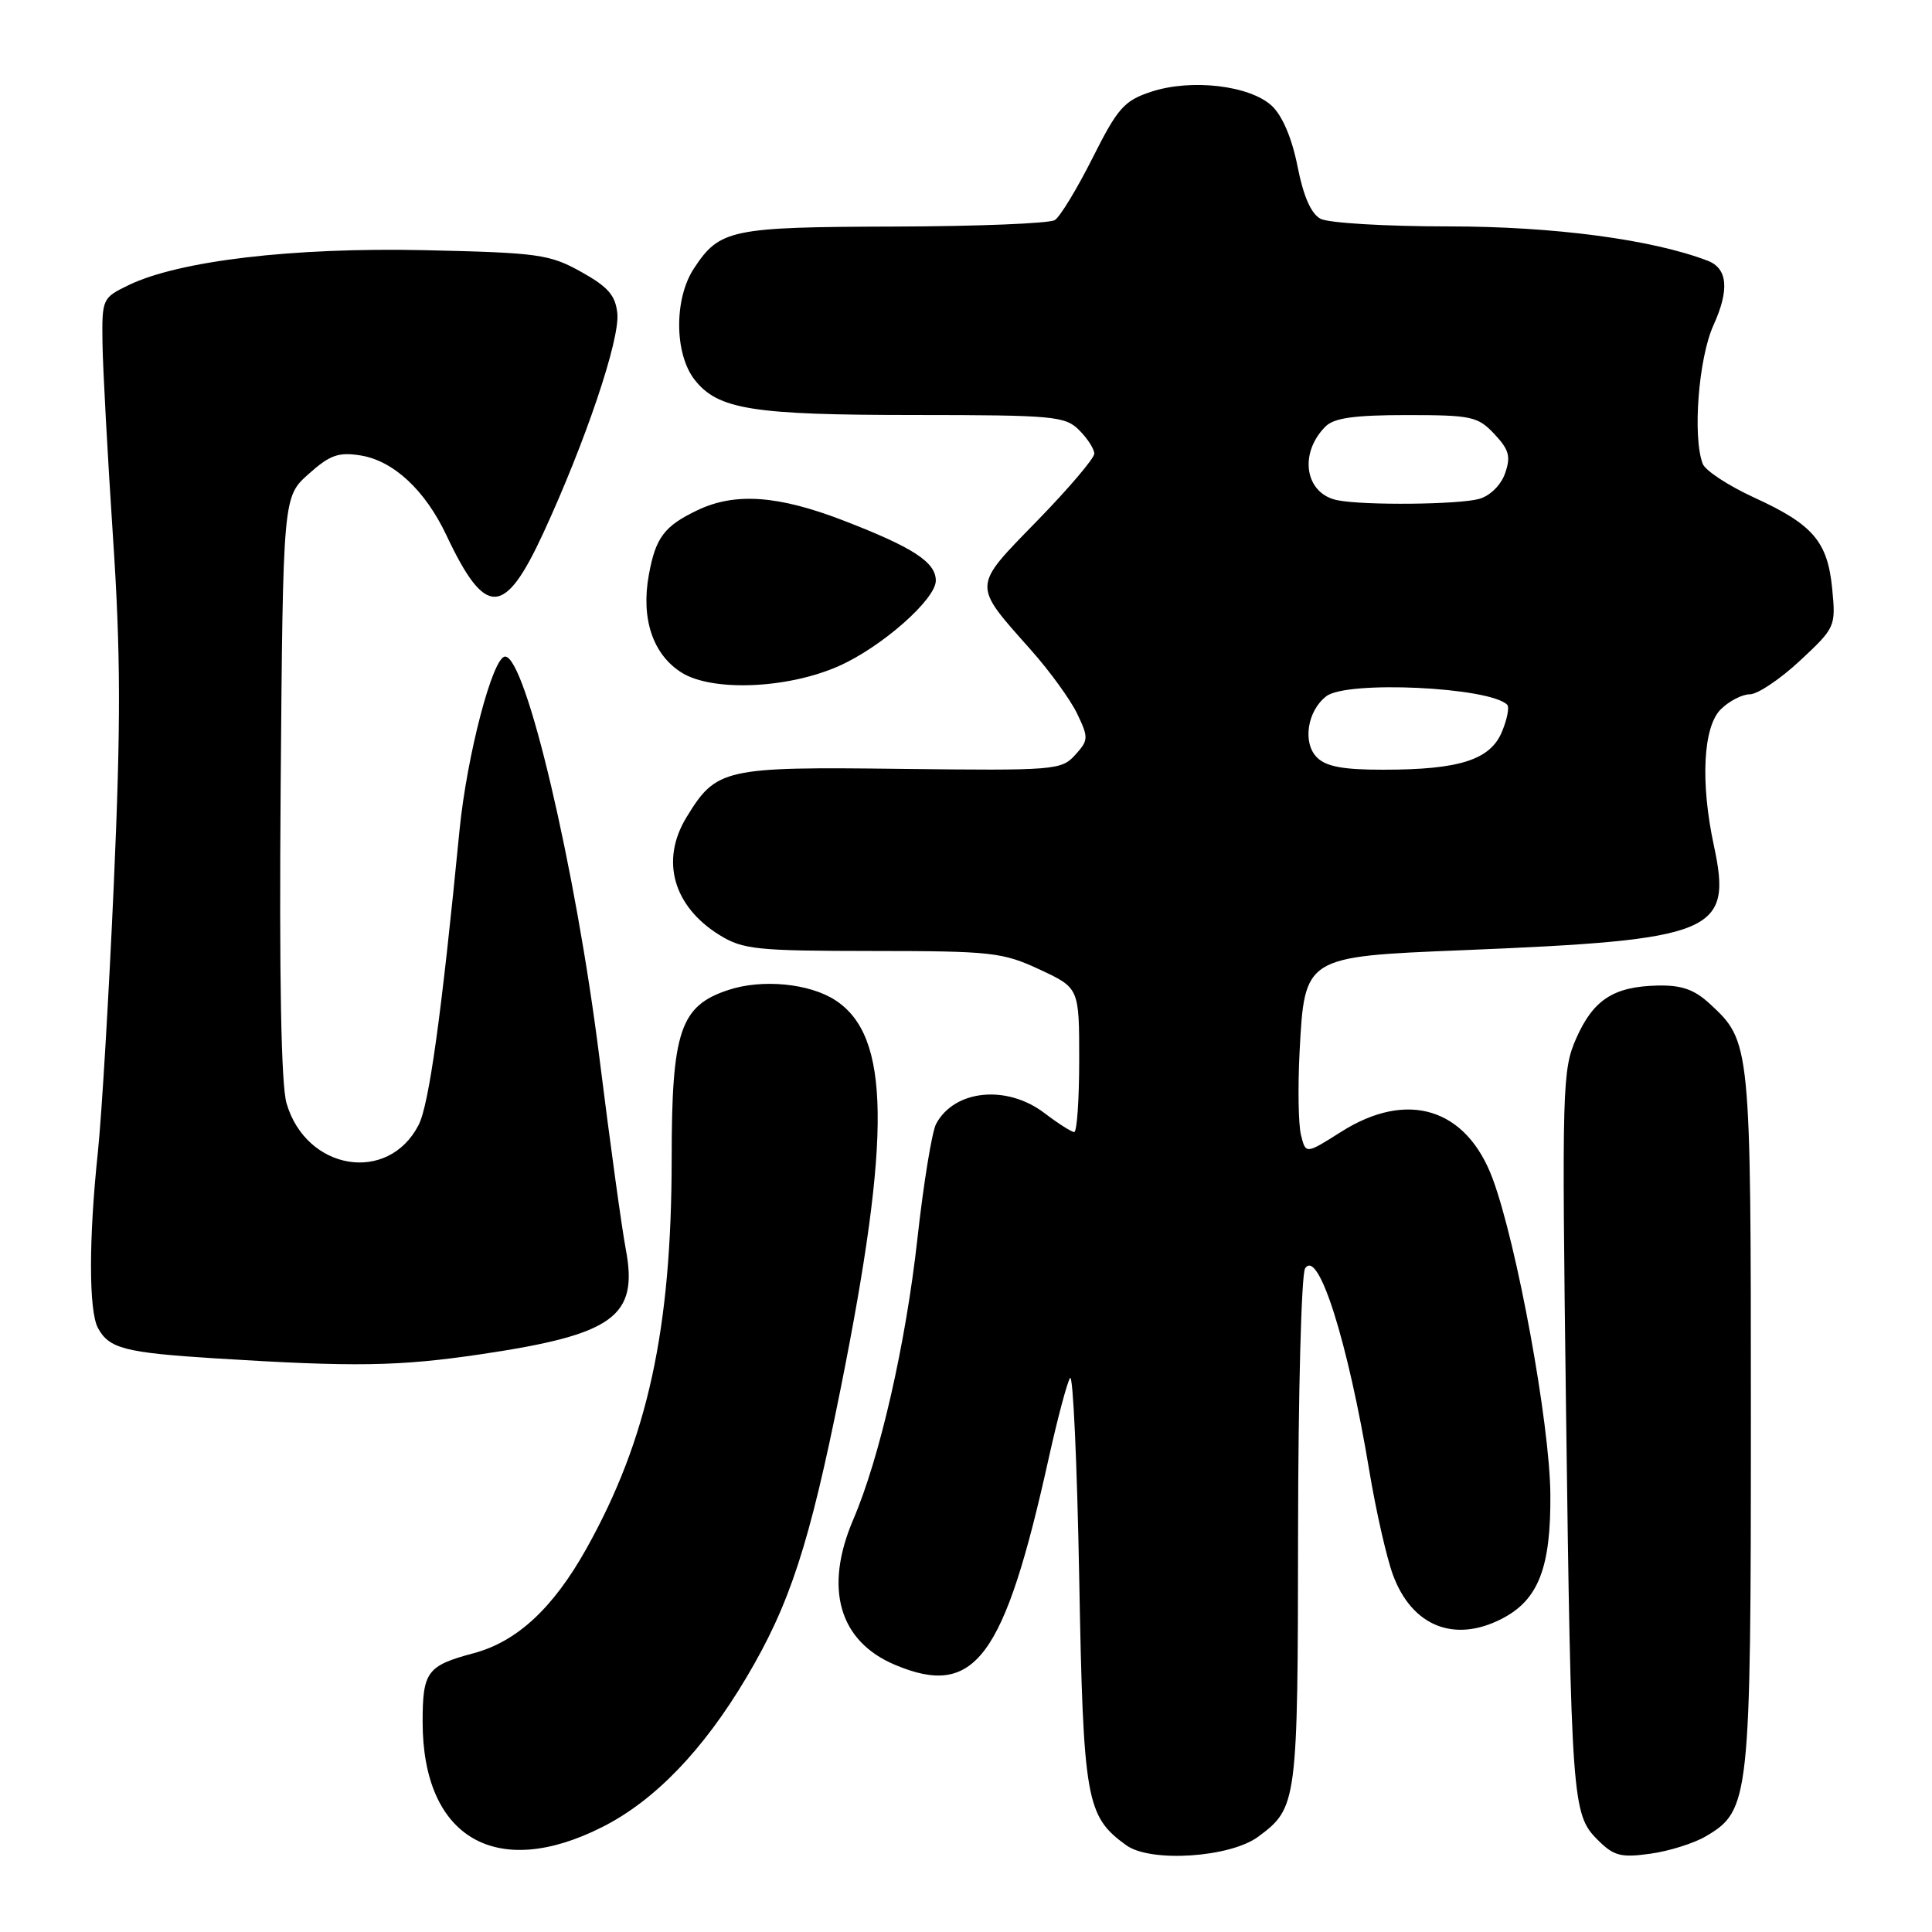<?xml version="1.0" encoding="UTF-8" standalone="no"?>
<!DOCTYPE svg PUBLIC "-//W3C//DTD SVG 1.1//EN" "http://www.w3.org/Graphics/SVG/1.1/DTD/svg11.dtd" >
<svg xmlns="http://www.w3.org/2000/svg" xmlns:xlink="http://www.w3.org/1999/xlink" version="1.1" viewBox="0 0 256 256">
 <g >
 <path fill="currentColor"
d=" M 166.74 243.36 C 171.89 239.53 171.97 238.95 172.00 203.00 C 172.02 184.57 172.44 168.86 172.93 168.08 C 174.67 165.33 178.59 177.70 181.46 195.00 C 182.33 200.22 183.73 206.38 184.57 208.67 C 187.08 215.48 192.71 217.75 199.03 214.48 C 203.85 211.99 205.51 207.72 205.43 198.00 C 205.36 188.66 201.01 164.87 197.78 156.17 C 194.30 146.82 186.48 144.41 177.71 149.97 C 173.02 152.94 173.02 152.94 172.39 150.41 C 172.04 149.02 171.96 144.07 172.20 139.40 C 172.87 126.74 172.82 126.76 193.73 125.91 C 227.31 124.54 229.58 123.59 227.09 112.01 C 225.30 103.66 225.67 96.33 228.00 94.00 C 229.10 92.90 230.84 92.00 231.86 92.00 C 232.88 92.00 235.87 90.00 238.49 87.56 C 243.19 83.18 243.26 83.03 242.78 78.05 C 242.17 71.74 240.25 69.50 232.37 65.90 C 229.01 64.35 225.97 62.36 225.62 61.46 C 224.26 57.90 225.06 47.46 227.04 43.10 C 229.18 38.39 228.93 35.57 226.28 34.55 C 218.92 31.73 205.89 30.00 191.94 30.00 C 183.65 30.00 176.02 29.55 174.98 28.99 C 173.72 28.32 172.71 26.01 171.93 22.05 C 171.20 18.34 169.93 15.35 168.54 14.04 C 165.63 11.31 157.81 10.40 152.50 12.17 C 148.94 13.35 148.09 14.33 144.77 20.93 C 142.72 25.01 140.47 28.72 139.77 29.16 C 139.07 29.61 129.50 29.99 118.50 30.02 C 96.84 30.08 95.36 30.38 91.95 35.57 C 89.30 39.58 89.35 46.90 92.05 50.33 C 95.14 54.26 99.69 54.99 121.25 54.99 C 139.66 55.00 141.14 55.14 143.00 57.00 C 144.10 58.10 145.00 59.50 145.00 60.11 C 145.00 60.73 141.59 64.74 137.42 69.02 C 128.77 77.91 128.79 77.32 136.61 86.13 C 139.10 88.93 141.86 92.74 142.74 94.59 C 144.25 97.75 144.24 98.08 142.46 100.04 C 140.64 102.05 139.77 102.12 119.40 101.88 C 95.90 101.59 94.91 101.82 90.96 108.30 C 87.48 114.00 89.20 120.10 95.34 123.90 C 98.44 125.81 100.23 126.00 115.62 126.01 C 131.41 126.02 132.84 126.18 137.75 128.46 C 143.00 130.91 143.00 130.91 143.00 140.45 C 143.00 145.70 142.70 150.00 142.34 150.00 C 141.98 150.00 140.21 148.87 138.41 147.50 C 133.42 143.69 126.47 144.38 124.04 148.92 C 123.49 149.95 122.37 156.81 121.56 164.15 C 120.01 178.11 116.57 193.18 113.06 201.35 C 109.15 210.49 111.18 217.50 118.64 220.62 C 129.20 225.04 133.08 219.79 138.99 193.09 C 140.14 187.92 141.39 183.20 141.79 182.59 C 142.18 181.99 142.72 193.88 143.00 209.00 C 143.54 238.59 143.90 240.65 149.24 244.51 C 152.46 246.83 163.00 246.14 166.74 243.36 Z  M 226.05 243.31 C 231.85 239.88 232.00 238.51 232.00 187.95 C 232.00 138.17 231.98 138.02 226.55 133.00 C 224.50 131.11 222.81 130.52 219.65 130.59 C 213.82 130.72 211.13 132.46 208.87 137.56 C 207.01 141.76 206.95 143.88 207.50 186.23 C 208.19 238.65 208.32 240.41 211.67 243.76 C 213.83 245.93 214.75 246.17 218.66 245.63 C 221.14 245.29 224.46 244.25 226.05 243.31 Z  M 79.79 242.10 C 86.74 238.60 93.17 231.93 98.89 222.30 C 104.66 212.59 107.24 204.68 111.39 184.00 C 118.13 150.33 117.96 137.29 110.71 132.55 C 107.28 130.30 100.98 129.69 96.50 131.18 C 90.13 133.28 89.00 136.63 89.00 153.50 C 88.99 176.19 85.82 190.68 77.71 205.19 C 73.30 213.08 68.52 217.52 62.76 219.06 C 56.59 220.71 56.00 221.50 56.00 228.15 C 56.00 243.50 65.73 249.20 79.79 242.10 Z  M 63.82 179.43 C 81.33 176.83 84.61 174.44 82.92 165.53 C 82.40 162.80 80.82 151.33 79.41 140.03 C 76.28 115.05 69.68 87.00 66.93 87.00 C 65.30 87.00 61.87 100.08 60.89 110.00 C 58.49 134.58 56.85 146.40 55.46 149.08 C 51.42 156.90 40.58 155.11 37.97 146.20 C 37.25 143.74 36.99 129.62 37.19 104.17 C 37.50 65.83 37.50 65.83 40.89 62.81 C 43.72 60.28 44.85 59.88 47.79 60.35 C 52.15 61.06 56.34 64.96 59.16 70.94 C 64.31 81.85 66.83 81.80 71.97 70.68 C 77.57 58.56 82.14 45.02 81.80 41.55 C 81.56 39.14 80.59 38.02 77.00 36.02 C 72.81 33.69 71.37 33.49 56.28 33.15 C 38.79 32.77 23.69 34.55 17.00 37.80 C 13.56 39.47 13.50 39.60 13.58 45.50 C 13.63 48.80 14.25 60.27 14.96 71.00 C 16.00 86.55 16.02 95.90 15.08 117.15 C 14.43 131.80 13.48 147.78 12.97 152.65 C 11.75 164.18 11.76 173.67 12.97 175.95 C 14.44 178.69 16.52 179.23 28.50 179.99 C 47.07 181.15 52.84 181.06 63.82 179.43 Z  M 111.14 88.26 C 116.79 85.76 124.00 79.42 124.00 76.94 C 124.00 74.49 121.00 72.54 111.78 68.98 C 103.14 65.64 97.42 65.23 92.45 67.59 C 88.03 69.69 86.88 71.21 85.98 76.14 C 84.91 81.97 86.49 86.71 90.31 89.12 C 94.37 91.67 104.35 91.27 111.14 88.26 Z  M 174.50 100.36 C 172.57 98.43 173.22 94.18 175.75 92.25 C 178.49 90.15 197.37 91.04 199.71 93.38 C 200.02 93.69 199.71 95.29 199.02 96.95 C 197.48 100.68 193.40 101.99 183.32 101.99 C 177.99 102.00 175.72 101.58 174.50 100.36 Z  M 177.25 66.29 C 172.93 65.46 172.04 60.10 175.64 56.51 C 176.76 55.38 179.49 55.00 186.40 55.00 C 194.99 55.00 195.82 55.18 198.01 57.51 C 199.97 59.60 200.21 60.49 199.43 62.72 C 198.88 64.29 197.44 65.70 195.99 66.11 C 193.27 66.86 180.85 66.99 177.25 66.29 Z "/>
</g>
</svg>